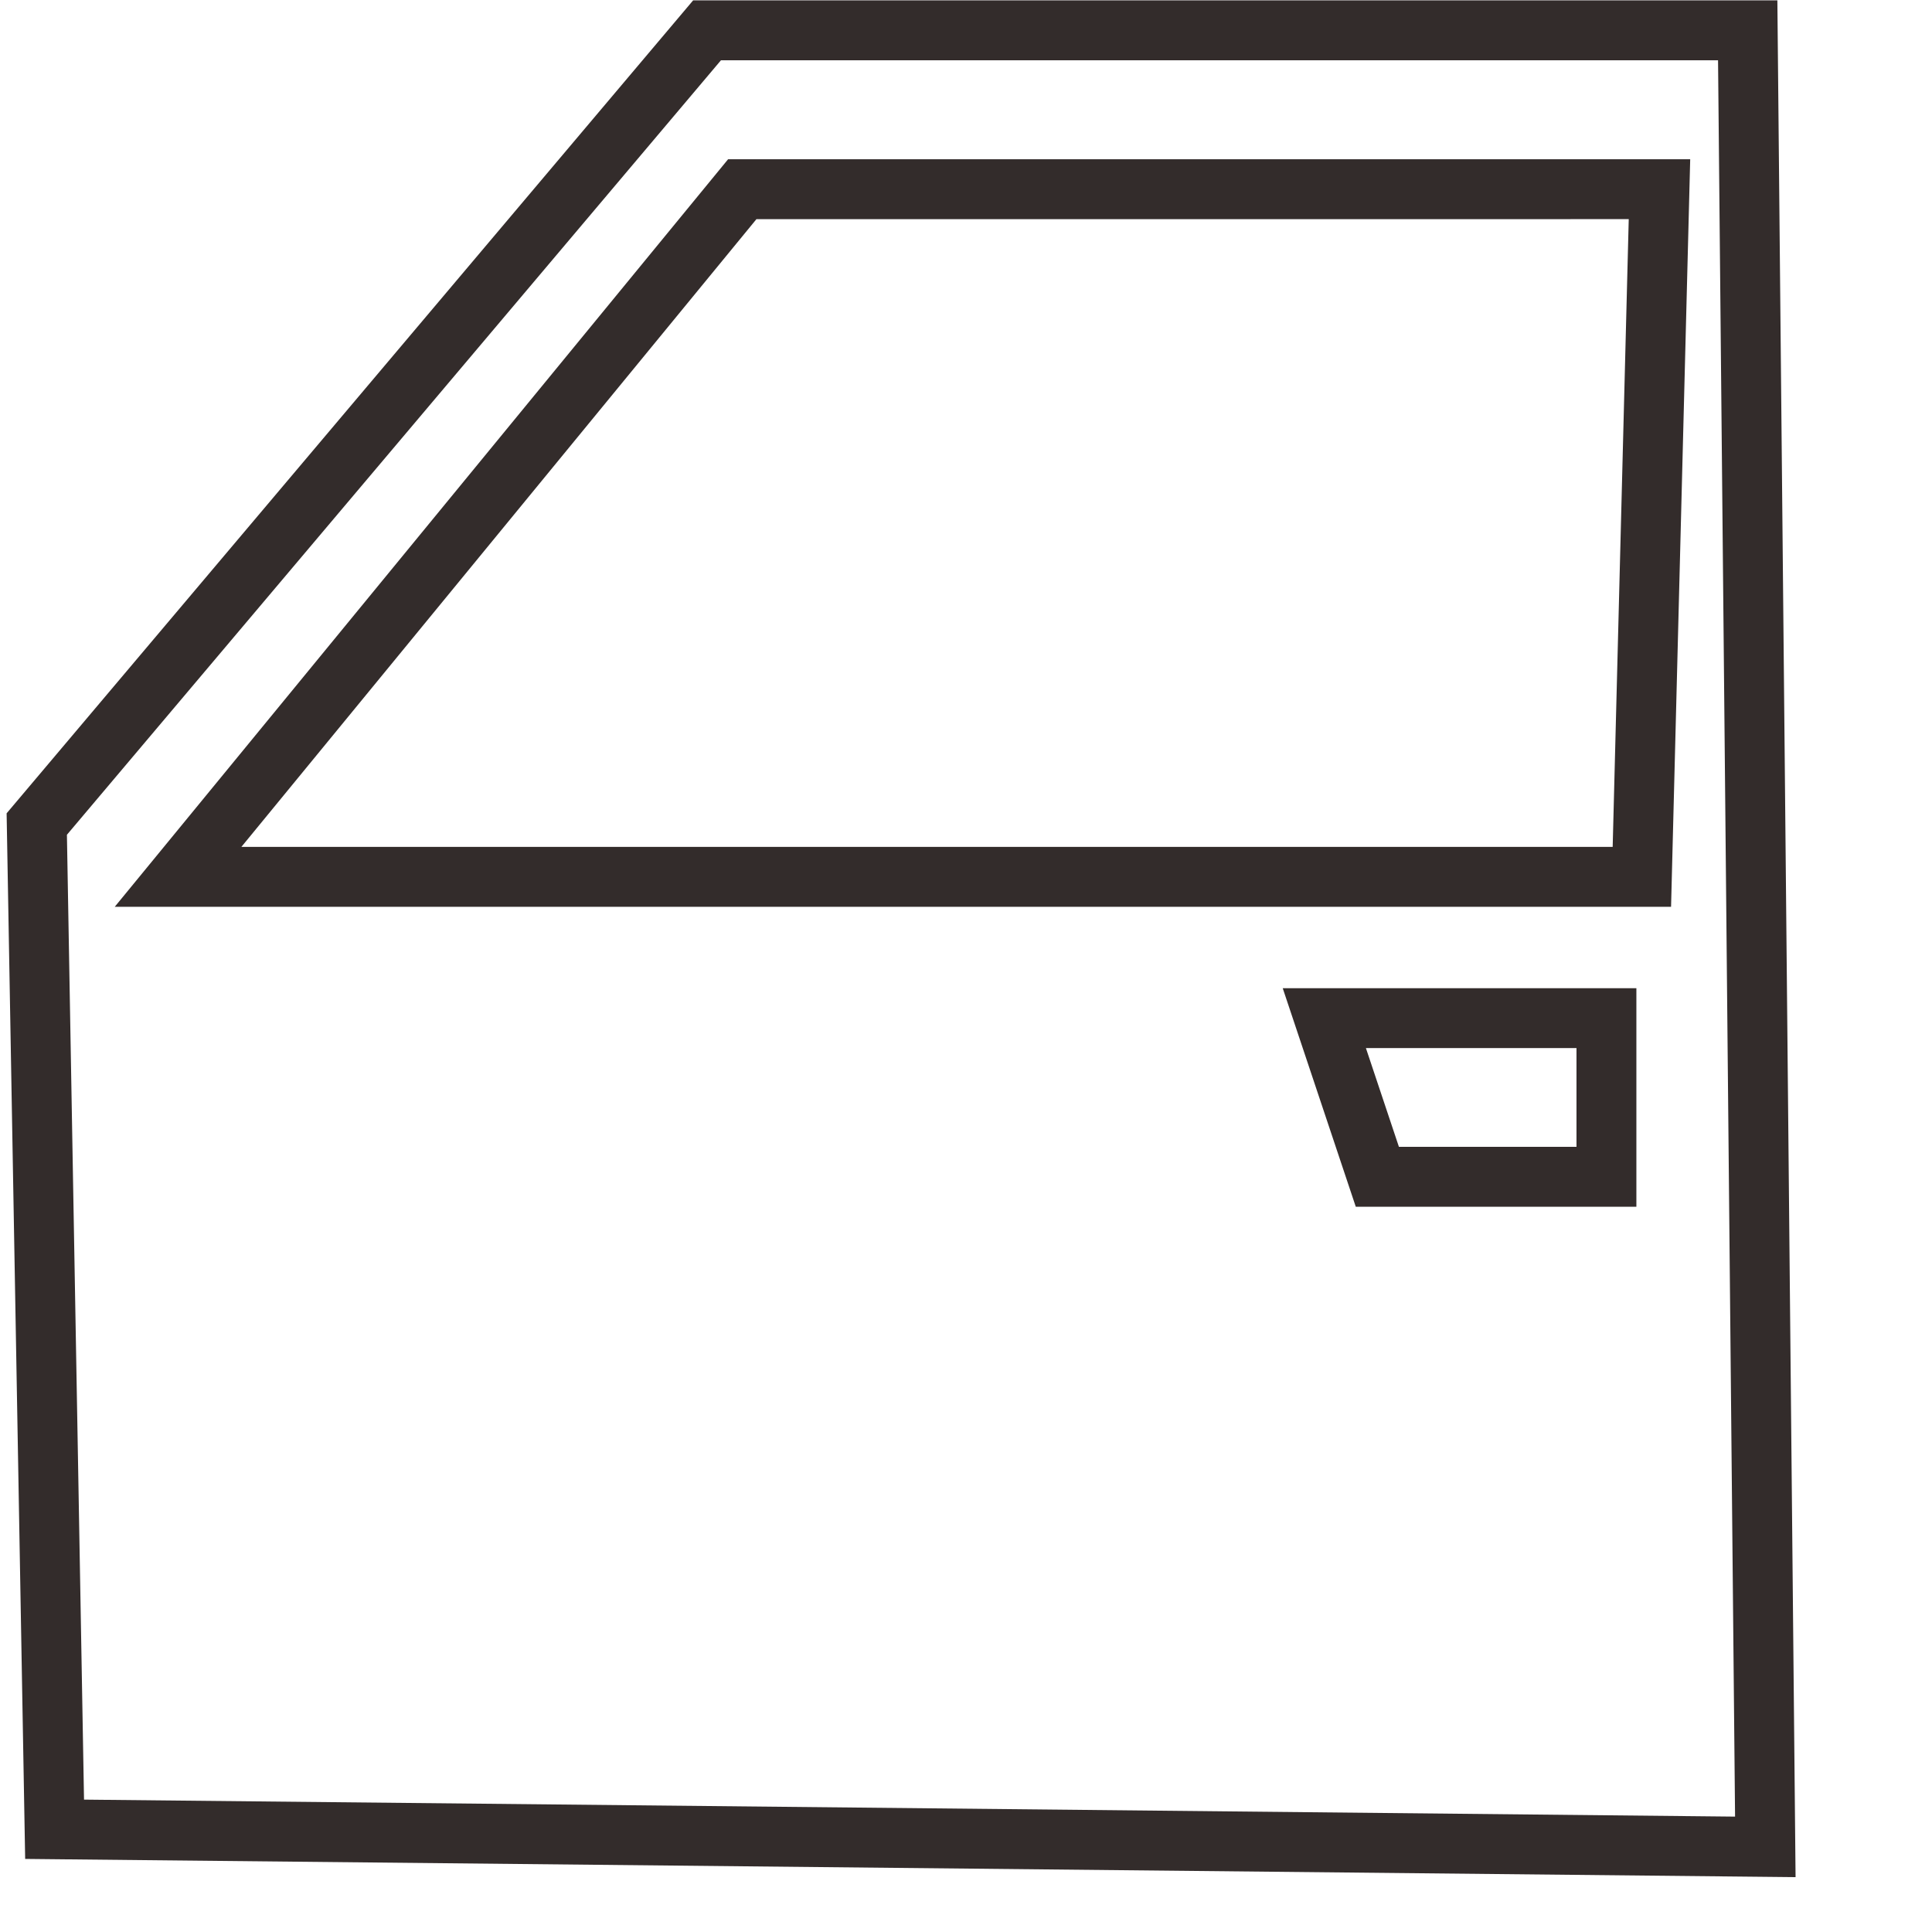 <svg viewBox="0 0 1024 1024"><!-- black box --><path d="M951.688 994.921L13.338 985.267 3.508 431.079 367.383 0.188H942.042l9.646 994.733z m-907.154-41.083l875.087 9.004-9.021-930.904H382.129L35.467 442.45l9.067 511.387z" fill="#332C2B" /><path d="M885.696 480.633H60.808l325.1-396.233h509.933l-10.146 396.233z m-757.767-31.754H854.75l8.517-332.729H400.929l-273 332.729zM867.317 639.604h-148.725l-38.721-115.842h187.446v115.842z m-125.858-31.746h94.112v-52.346h-111.608l17.496 52.346z" fill="#332C2B" /></svg>
